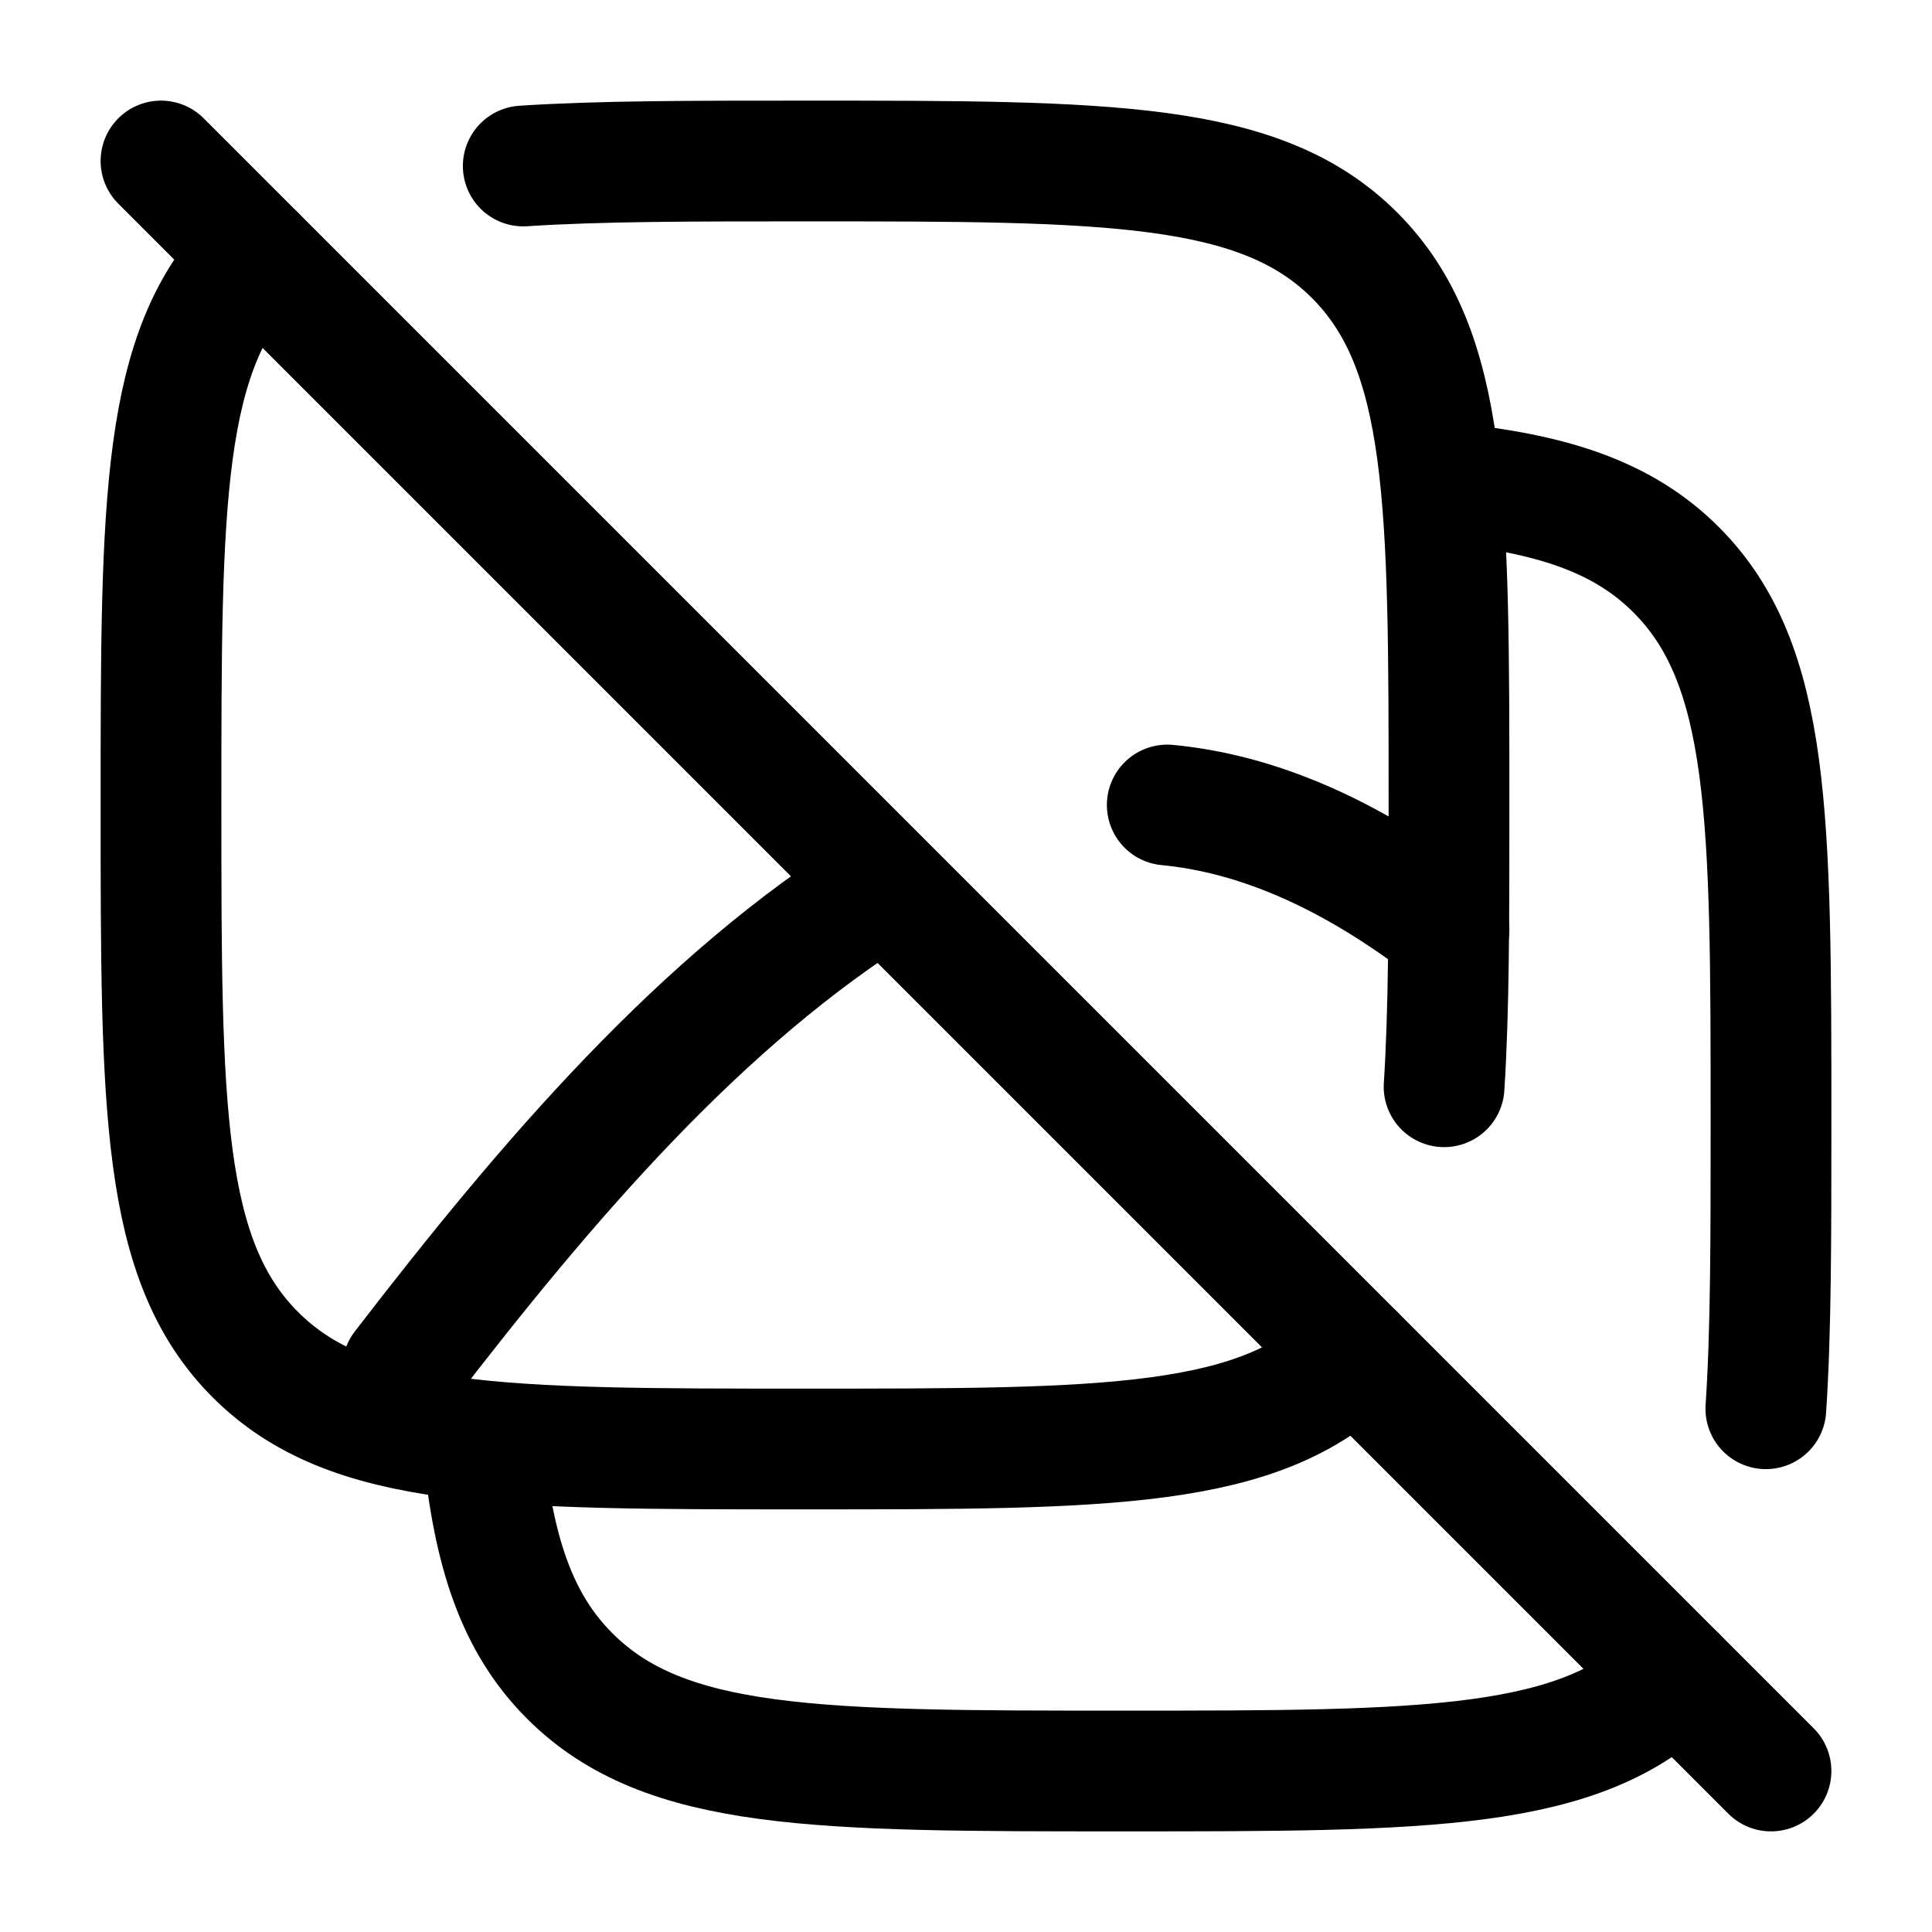 <svg xmlns="http://www.w3.org/2000/svg" width="3em" height="3em" viewBox="0 0 24 24"><g fill="none" stroke="currentColor" stroke-linecap="round" stroke-linejoin="round" stroke-width="1.5" color="currentColor"><path d="M20.82 20.82C19.643 22 17.745 22 13.95 22s-5.693 0-6.872-1.18c-.657-.656-.948-1.537-1.077-2.846M17.974 6c1.309.129 2.19.42 2.847 1.077C22 8.256 22 10.154 22 13.949c0 1.433 0 2.596-.064 3.551"/><path d="M16.828 16.828C15.657 18 13.771 18 10 18s-5.657 0-6.828-1.172S2 13.771 2 10s0-5.657 1.172-6.828M6.5 2.062C7.444 2 8.59 2 10 2c3.771 0 5.657 0 6.828 1.172S18 6.229 18 10c0 1.41 0 2.556-.061 3.5"/><path d="M5 17c1.818-2.364 3.723-4.583 6-6m7 .544c-1.252-.965-2.413-1.44-3.5-1.544M2 2l20 20"/></g></svg>